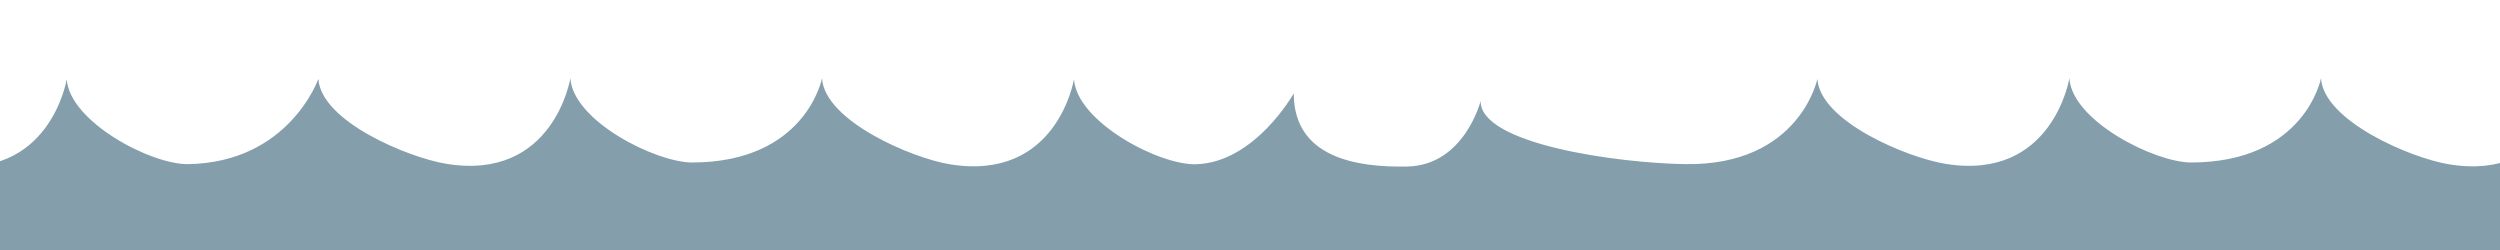<?xml version="1.0" encoding="utf-8"?>
<!-- Generator: Adobe Illustrator 18.0.0, SVG Export Plug-In . SVG Version: 6.00 Build 0)  -->
<!DOCTYPE svg PUBLIC "-//W3C//DTD SVG 1.1//EN" "http://www.w3.org/Graphics/SVG/1.1/DTD/svg11.dtd">
<svg version="1.1" id="Below" xmlns="http://www.w3.org/2000/svg" xmlns:xlink="http://www.w3.org/1999/xlink" x="0px" y="0px"
	 viewBox="0 0 2000 200" enable-background="new 0 0 2000 200" xml:space="preserve">
<path fill="#BDCCD4" stroke="#000000" stroke-linecap="round" stroke-linejoin="round" d="M1306.3,135.3"/>
<path fill="#849EAC" d="M-755,75v126h4011.5l-0.1-66c0,0,1.6-2.5-10.4-1c-12,1.6-57-18.5-56.5-53c0,0-13,51.3-58.5,52.3
	c-40.5,0.9-91-7.1-91-58.6c0,0-31,55.4-78.3,56.7c-29.7,0.8-95.4-34.1-97.5-68.1c0,0-13.3,82.3-99.5,68.1
	c-30.3-5-100-34.7-102.1-68.8c0,0-12.8,67.4-104.2,67.4c0,0,0.5,0,0.4,0c-29.2,0-95.4-33.3-97.5-67.4c0,0-13.4,82.7-99.5,68.4
	c-30.3-5-100-33.9-102.1-67.9c0,0-23.4,66.9-104.2,68.2c-29.6,0.5-95-34-97.1-68c0,0-13.4,82.4-99.5,68.1
	c-30.3-5-100-34.7-102.1-68.8c0,0-12.8,67.4-104.2,67.4c0,0,0.5,0,0.4,0c-29.2,0-95.4-33.3-97.5-67.4c0,0-13.4,82.7-99.5,68.4
	c-30.3-5-100-33.9-102.1-67.9c0,0-14.1,69.5-105.6,68.2c-54.3-0.8-164.3-16-163.8-50.5c0,0-13,51.4-58.5,52.4
	c-40.5,0.9-91-7-91-58.5c0,0-31,55.4-78.3,56.7c-29.7,0.8-95.4-34.1-97.5-68.1c0,0-13.3,82.3-99.5,68.1c-30.3-5-100-34.7-102.1-68.8
	c0,0-12.8,67.4-104.2,67.4c0,0,0.5,0,0.4,0c-29.2,0-95.4-33.3-97.5-67.4c0,0-13.4,82.7-99.5,68.4c-30.3-5-100-33.9-102.1-67.9
	c0,0-23.4,66.9-104.2,68.2c-29.6,0.5-95-34-97.1-68c0,0-13.4,82.4-99.5,68.1c-30.3-5-100-34.7-102.1-68.8c0,0-12.8,67.4-104.2,67.4
	c0,0,0.5,0,0.4,0c-29.2,0-95.4-33.3-97.5-67.4c0,0-13.4,82.7-99.5,68.4c-30.3-5-100-33.9-102.1-67.9c0,0-16,69.5-107.5,68.2
	c-54.3-0.8-96.3-56.4-96.3-56.4"/>
</svg>
